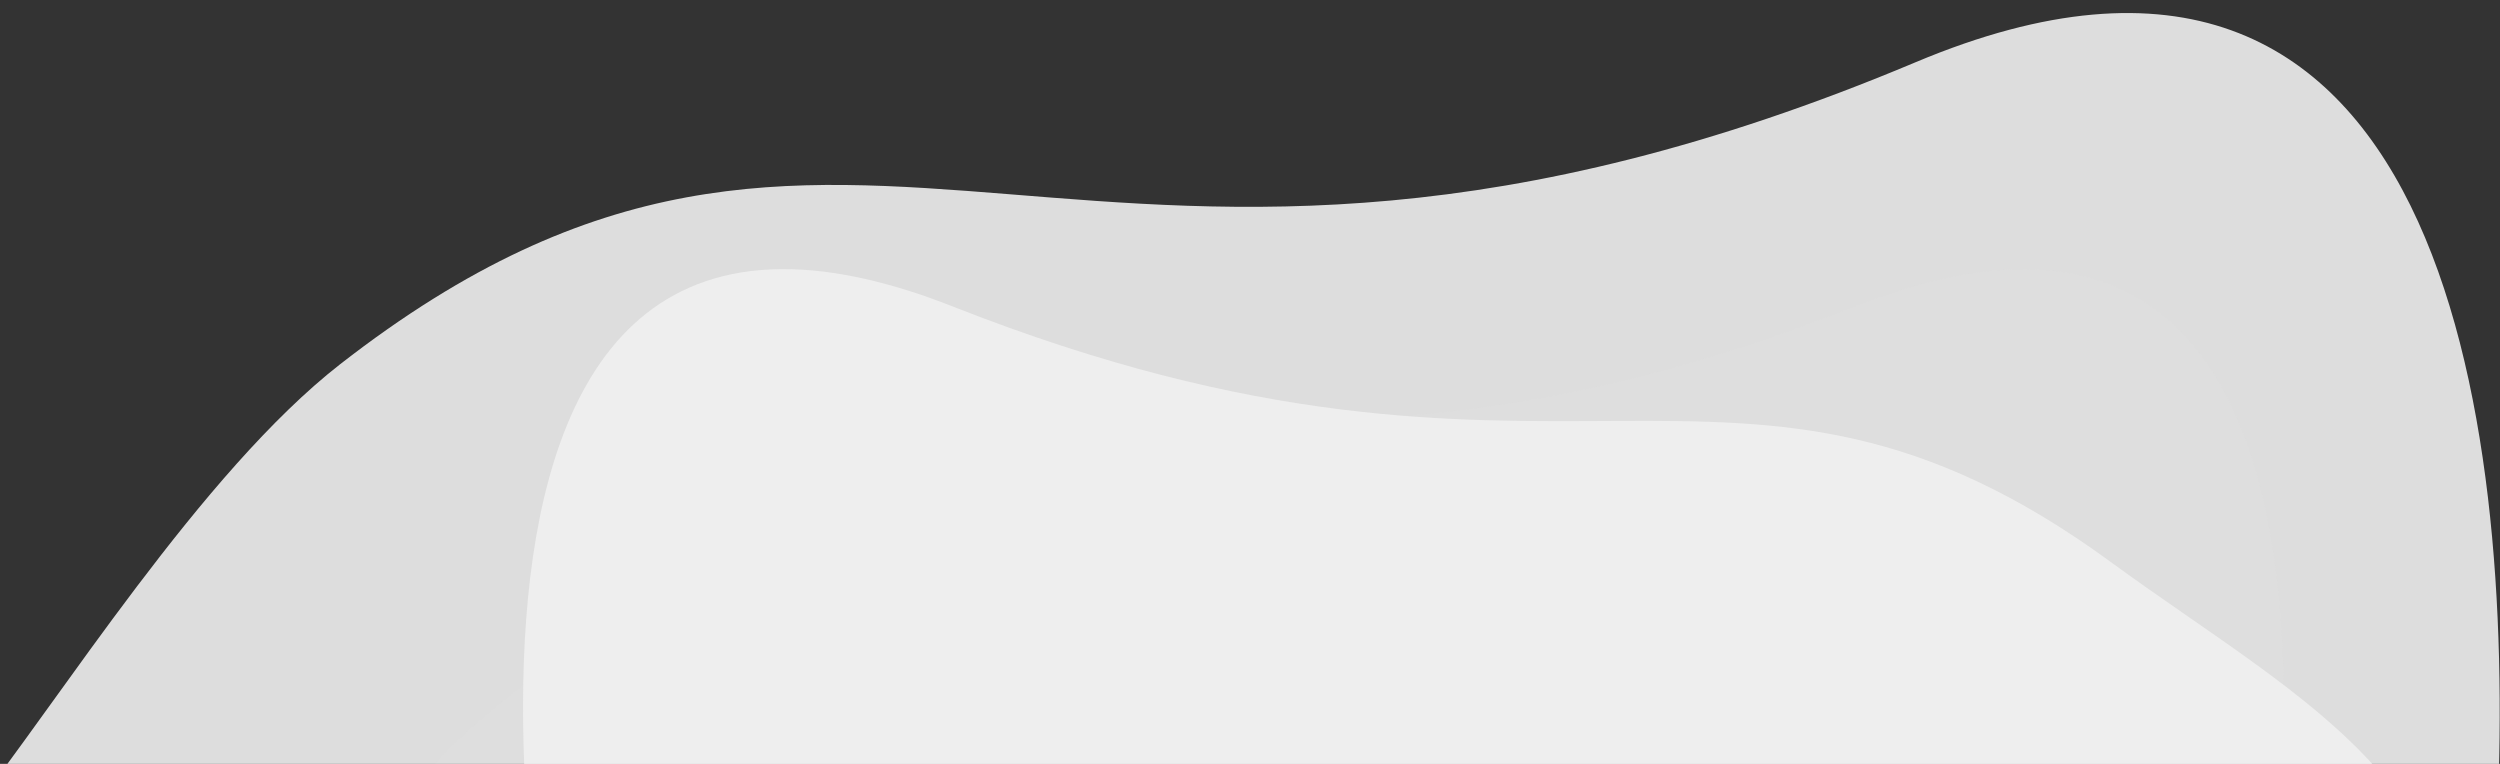 <svg height="517" viewBox="0 0 1692 517" width="1692" xmlns="http://www.w3.org/2000/svg" xmlns:xlink="http://www.w3.org/1999/xlink"><rect x="0" y="0" width="1692" height="517" fill="#333333" stroke="none"/><clipPath id="a"><path d="m159 5841h1692v517h-1692z"/></clipPath><linearGradient id="b" gradientUnits="objectBoundingBox" x1=".404" x2=".411" y1="-.343" y2=".819"><stop offset="0" stop-color="#eeee"/><stop offset="1" stop-color="#eeee"/></linearGradient><g clip-path="url(#a)" transform="translate(-159 -5841)"><path d="m-52.41 1302c62.21-79.011 157.84-232.31 251.61-305.49 347.561-270.678 504.052 31.946 1066.283-204.393 356.452-149.838 405.56 239.187 393.783 508.735z" fill="#dddd" transform="translate(190 5091)"/><path d="m-113.148 1297.79c-41.4-185.711 96.459-247.977 228.027-344.267 255.548-186.624 370.256-9.856 783.643-172.8s264.57 517.071 264.57 517.071z" fill="#dddd" opacity=".05" transform="translate(515.633 5267.644)"/><path d="m1181.684 1297.789c41.4-185.71-96.459-247.977-228.027-344.266-255.548-186.623-370.257-9.856-783.643-172.804s-264.57 517.07-264.57 517.07z" fill="url(#b)" transform="translate(633.633 5267.644)"/></g></svg>